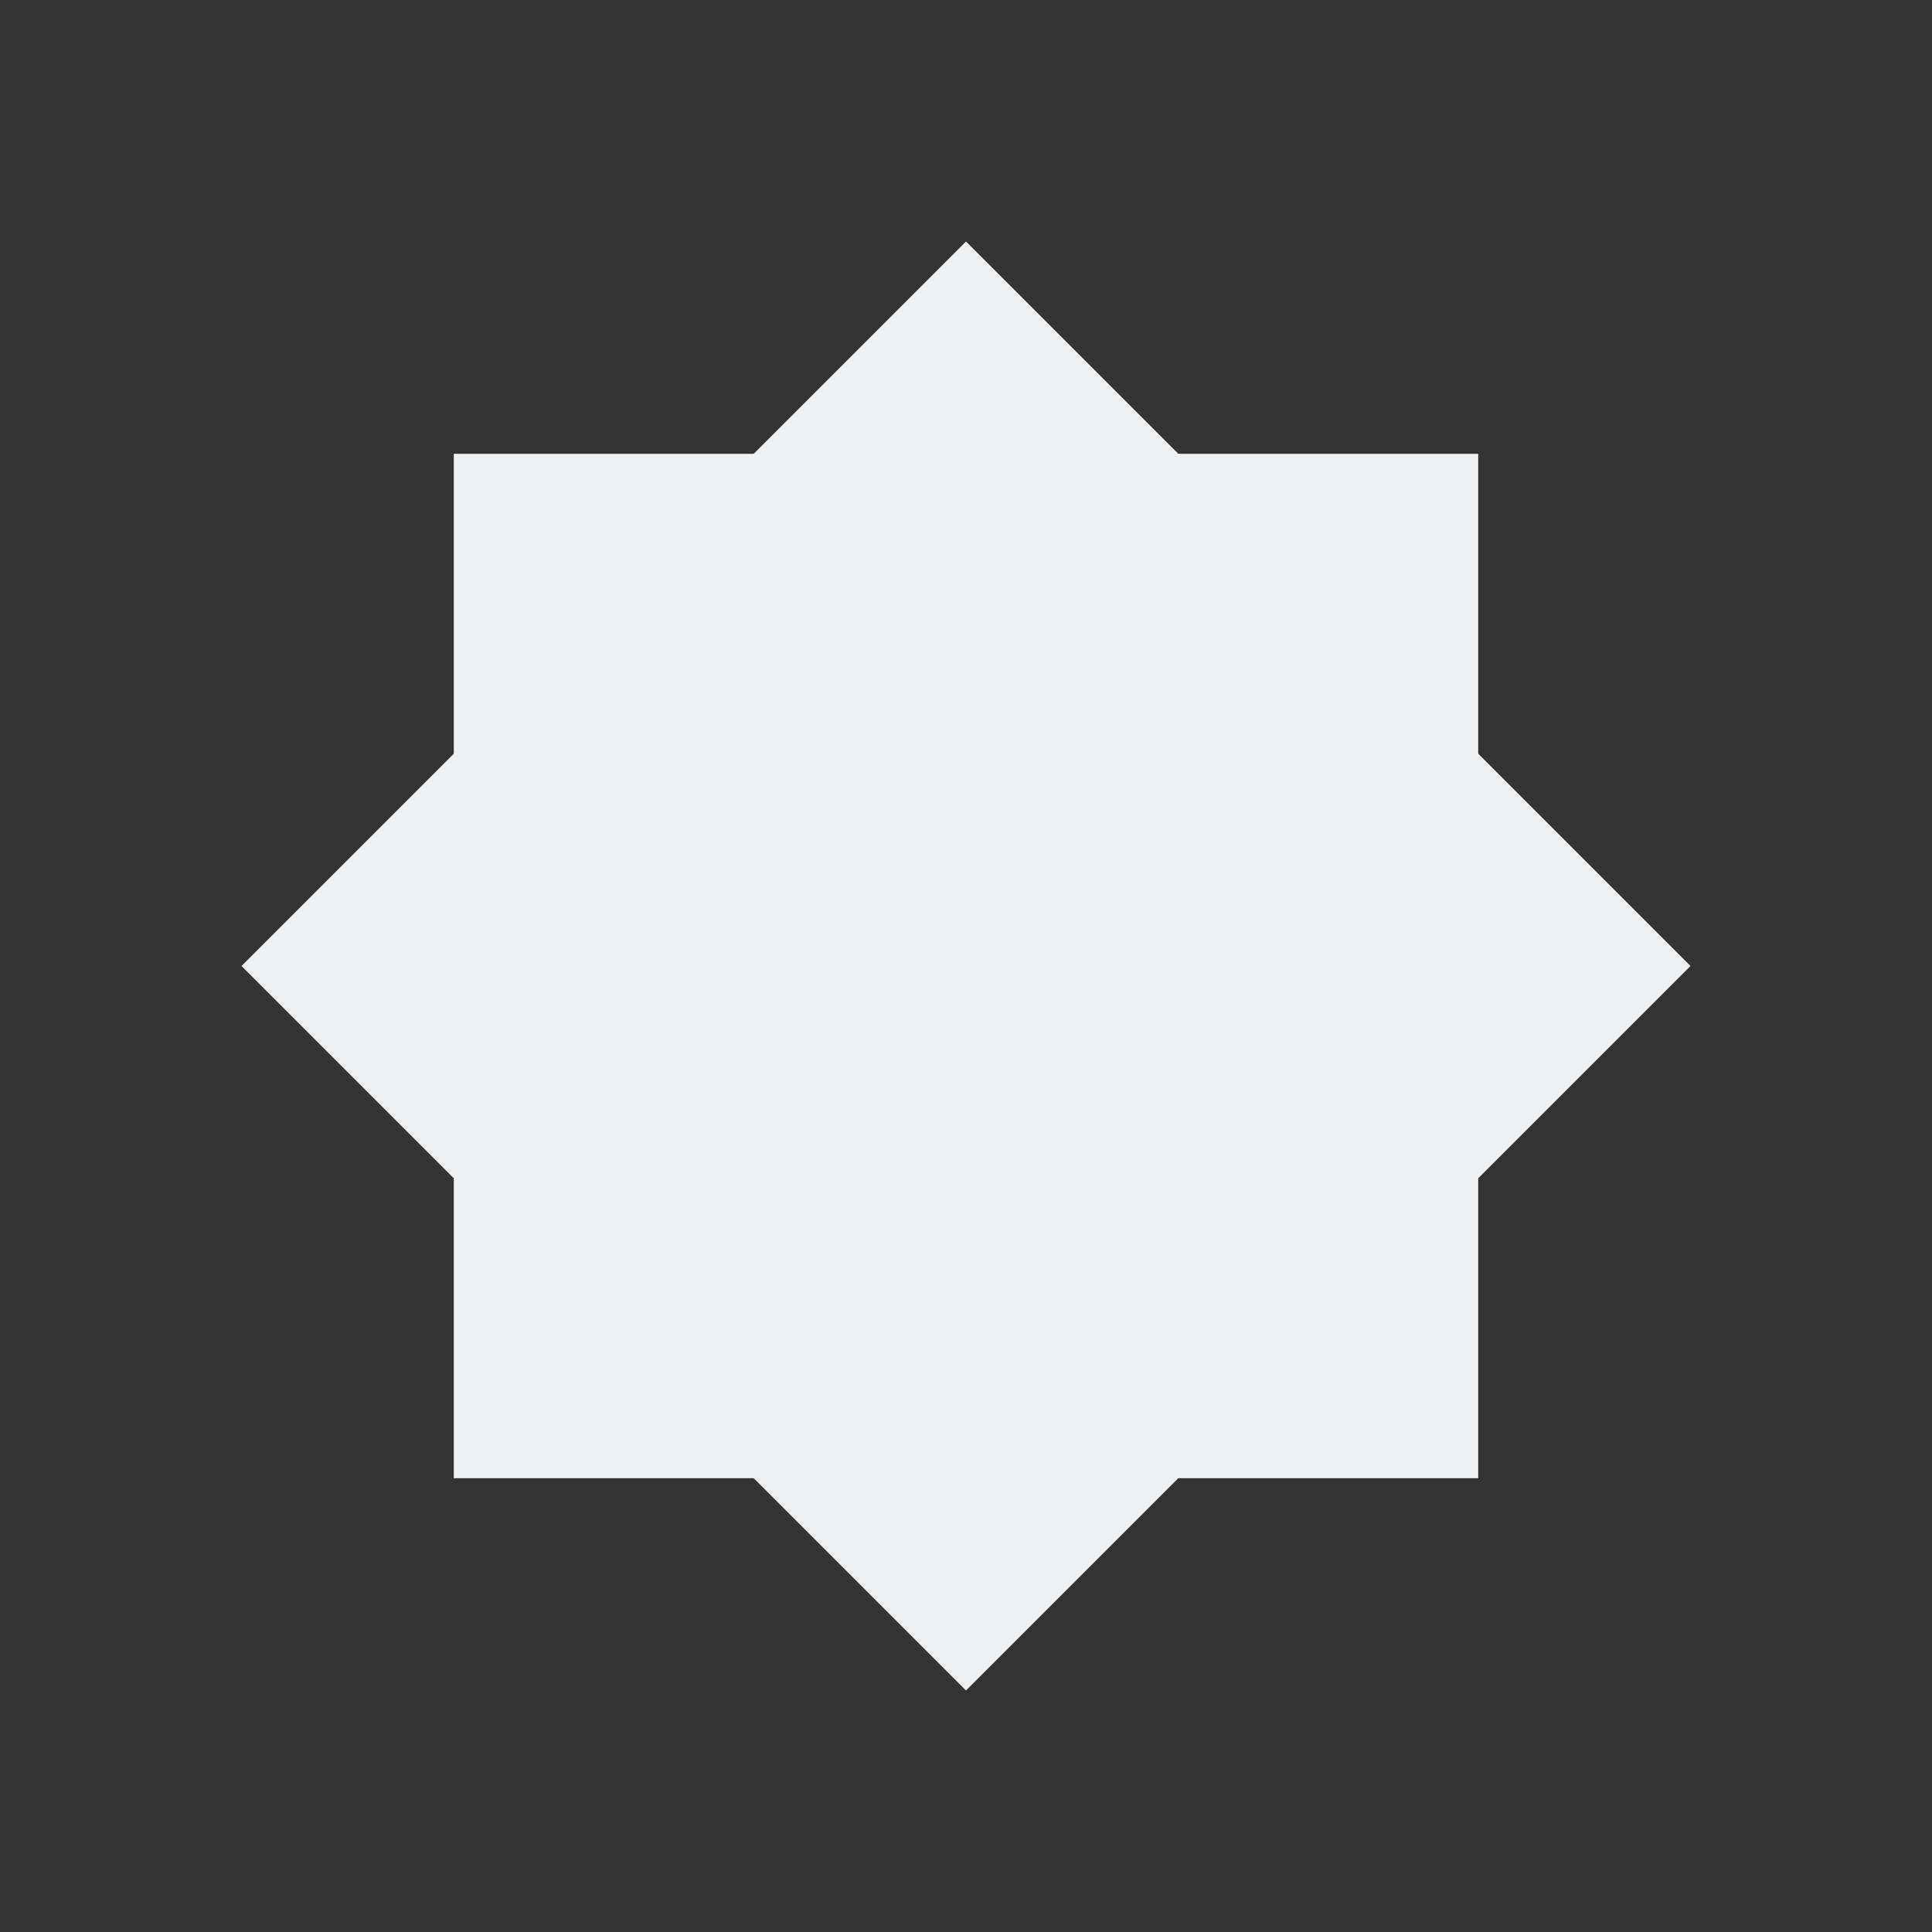 <svg viewBox="0 0 16 16" xmlns="http://www.w3.org/2000/svg"><rect x="0" y="0" width="16" height="16" fill="#333333" stroke="none"/>/&gt;<path d="m8 2-1.758 1.758h-2.484v2.484l-1.758 1.758 1.758 1.758v2.484h2.484l1.758 1.758 1.758-1.758h2.484v-2.484l1.758-1.758-1.758-1.758v-2.484h-2.484z" fill="#eff0f1"/></svg>